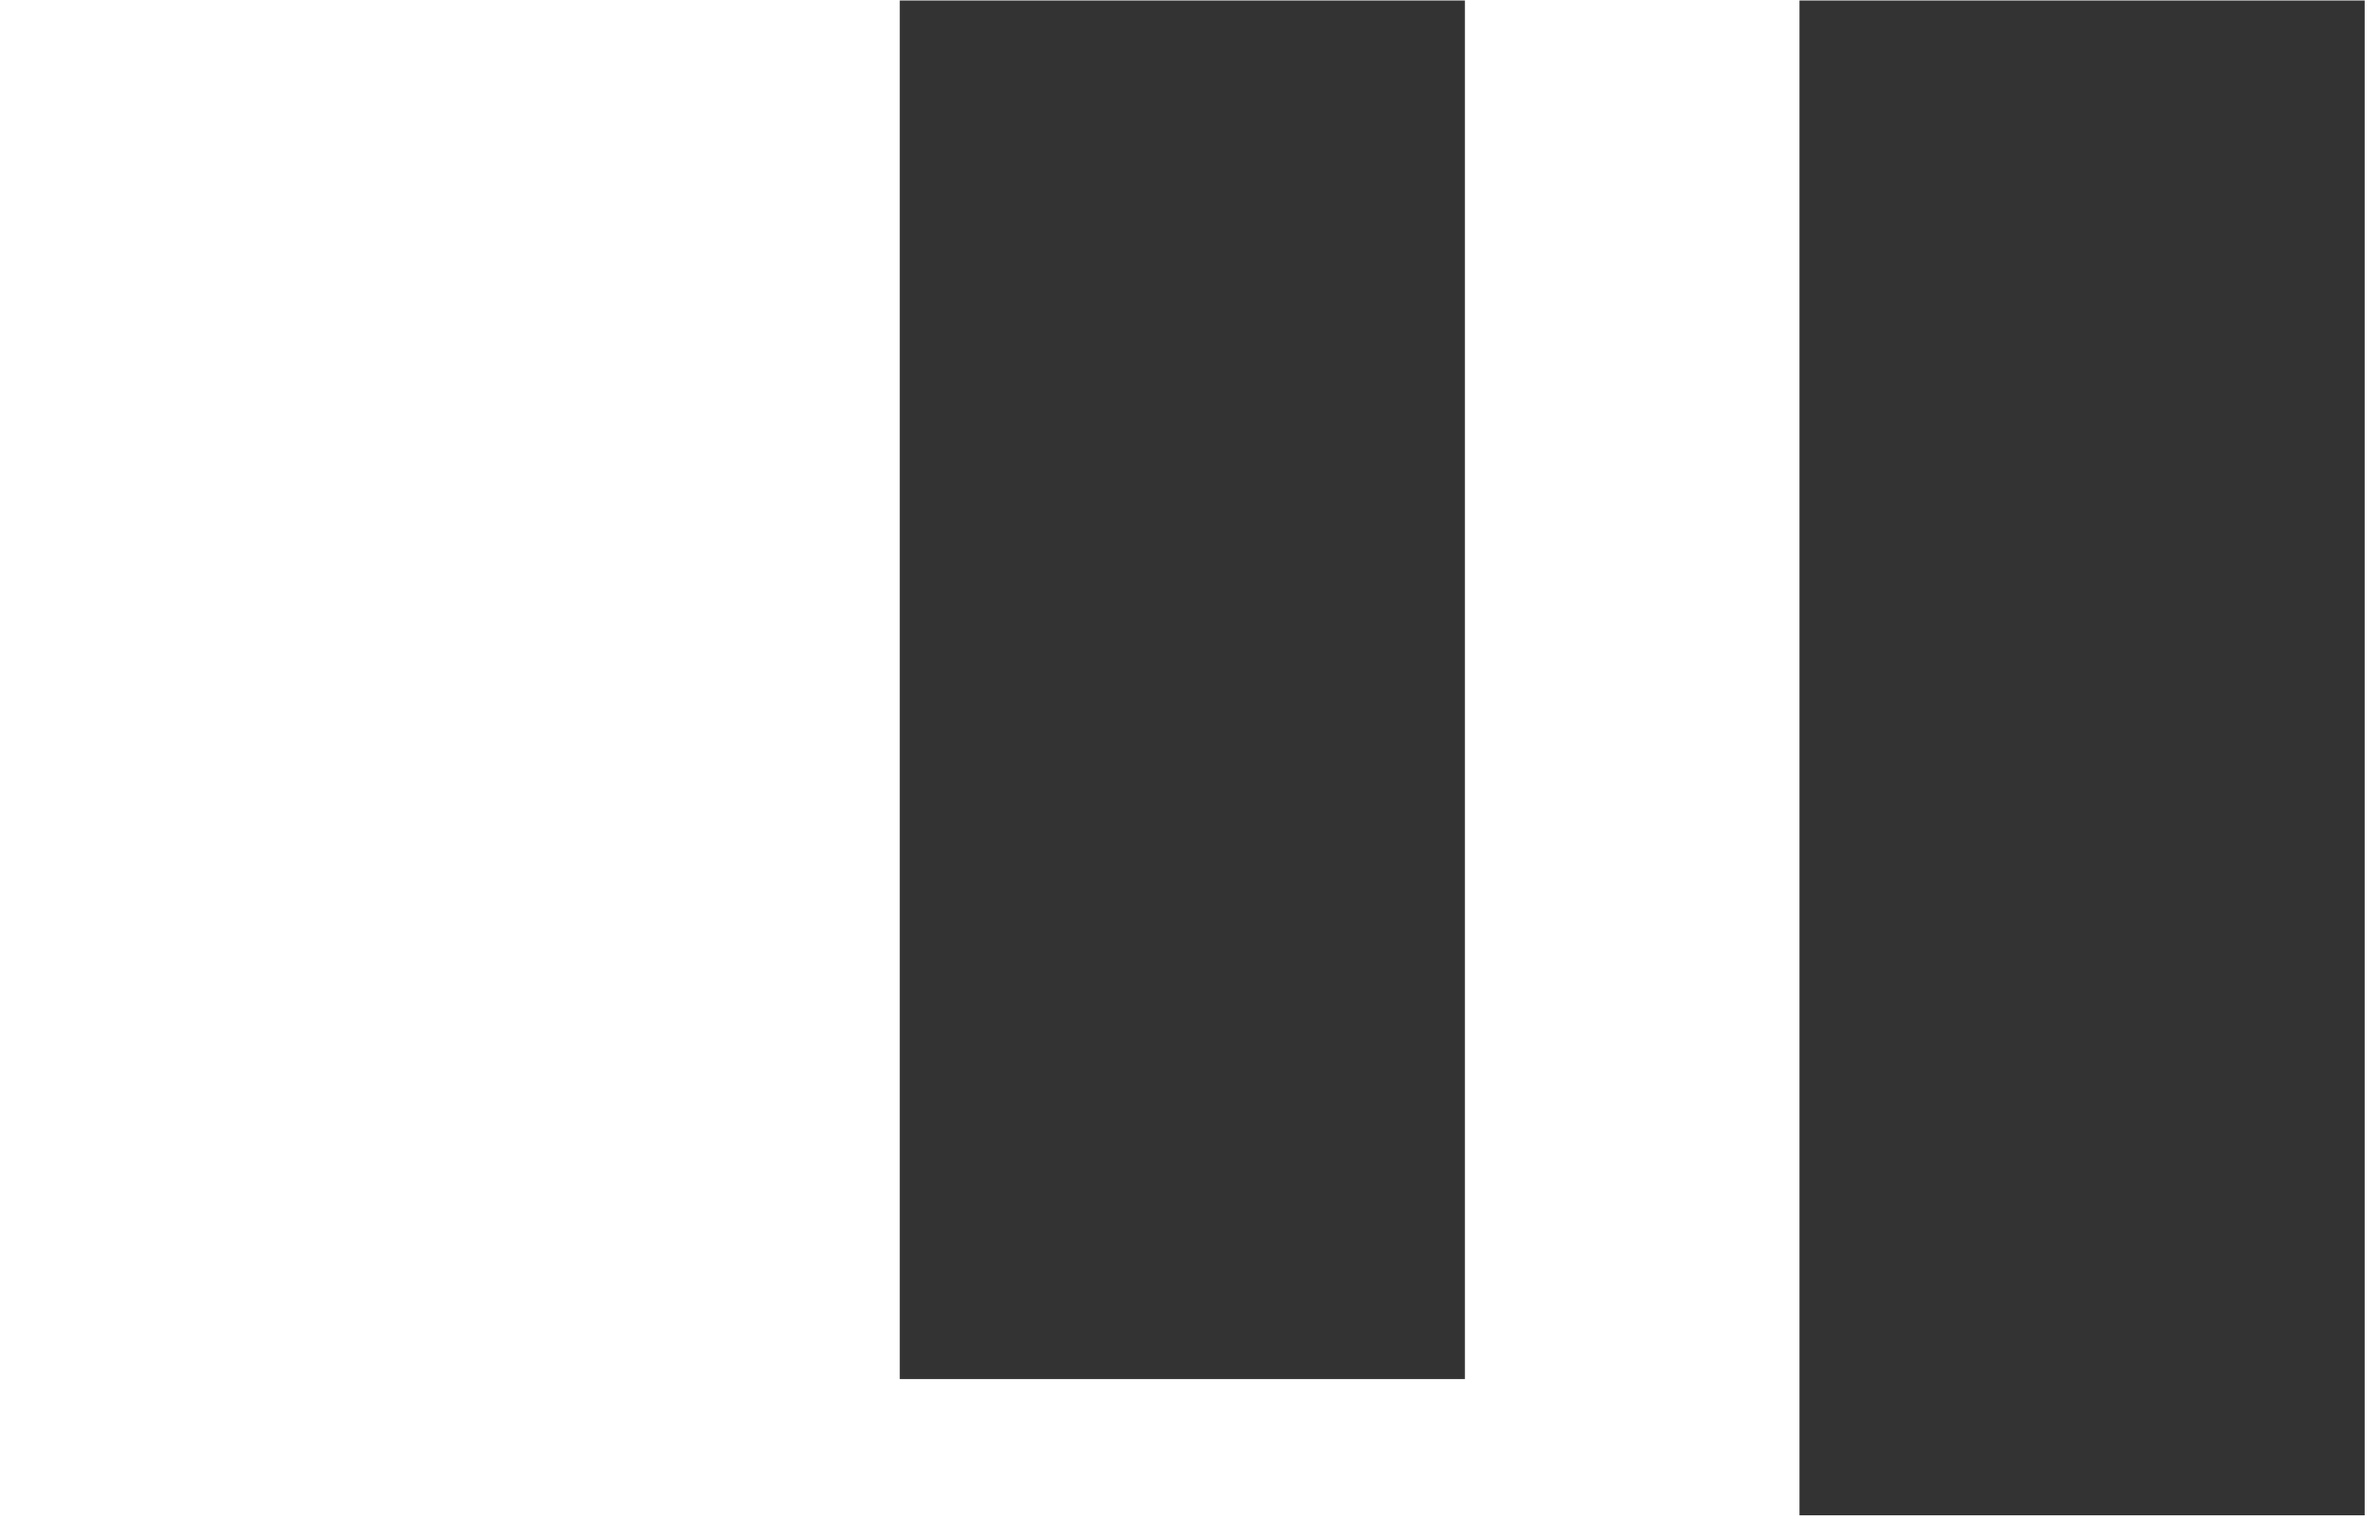 <svg xmlns="http://www.w3.org/2000/svg" version="1.1" xmlns:xlink="http://www.w3.org/1999/xlink" width="34" height="22"><svg width="34" height="22" viewBox="0 0 34 22" fill="none" xmlns="http://www.w3.org/2000/svg">
<path d="M33.781 0.007H25.707V21.652H33.781V0.007Z" fill="#333333"></path>
<path d="M20.927 0.007H12.854V19.705H20.927V0.007Z" fill="#333333"></path>
<path d="M0 22V13.525C3.41 13.521 6.68 12.094 9.09 9.558C11.499 7.022 12.853 3.584 12.853 0L20.926 0C20.922 5.832 18.716 11.424 14.793 15.549C10.87 19.674 5.549 21.994 0 22Z" fill="url(#paint0_linear_5277_336)"></path>
<path d="M12.854 22V13.525C16.264 13.521 19.534 12.095 21.945 9.559C24.355 7.023 25.709 3.585 25.709 0L33.782 0C33.777 5.832 31.571 11.424 27.647 15.549C23.724 19.674 18.403 21.994 12.854 22Z" fill="url(#paint1_linear_5277_336)"></path>
<defs>
<linearGradient id="SvgjsLinearGradient1003" x1="2.523" y1="19.761" x2="21.374" y2="1.456" gradientUnits="userSpaceOnUse">
<stop stop-color="#00EF12"></stop>
<stop offset="1" stop-color="#00FFE9"></stop>
</linearGradient>
<linearGradient id="SvgjsLinearGradient1002" x1="839.745" y1="2415.16" x2="2556.88" y2="748.162" gradientUnits="userSpaceOnUse">
<stop stop-color="#00EF12"></stop>
<stop offset="1" stop-color="#00FFE9"></stop>
</linearGradient>
</defs>
</svg><style>@media (prefers-color-scheme: light) { :root { filter: none; } }
@media (prefers-color-scheme: dark) { :root { filter: none; } }
</style></svg>